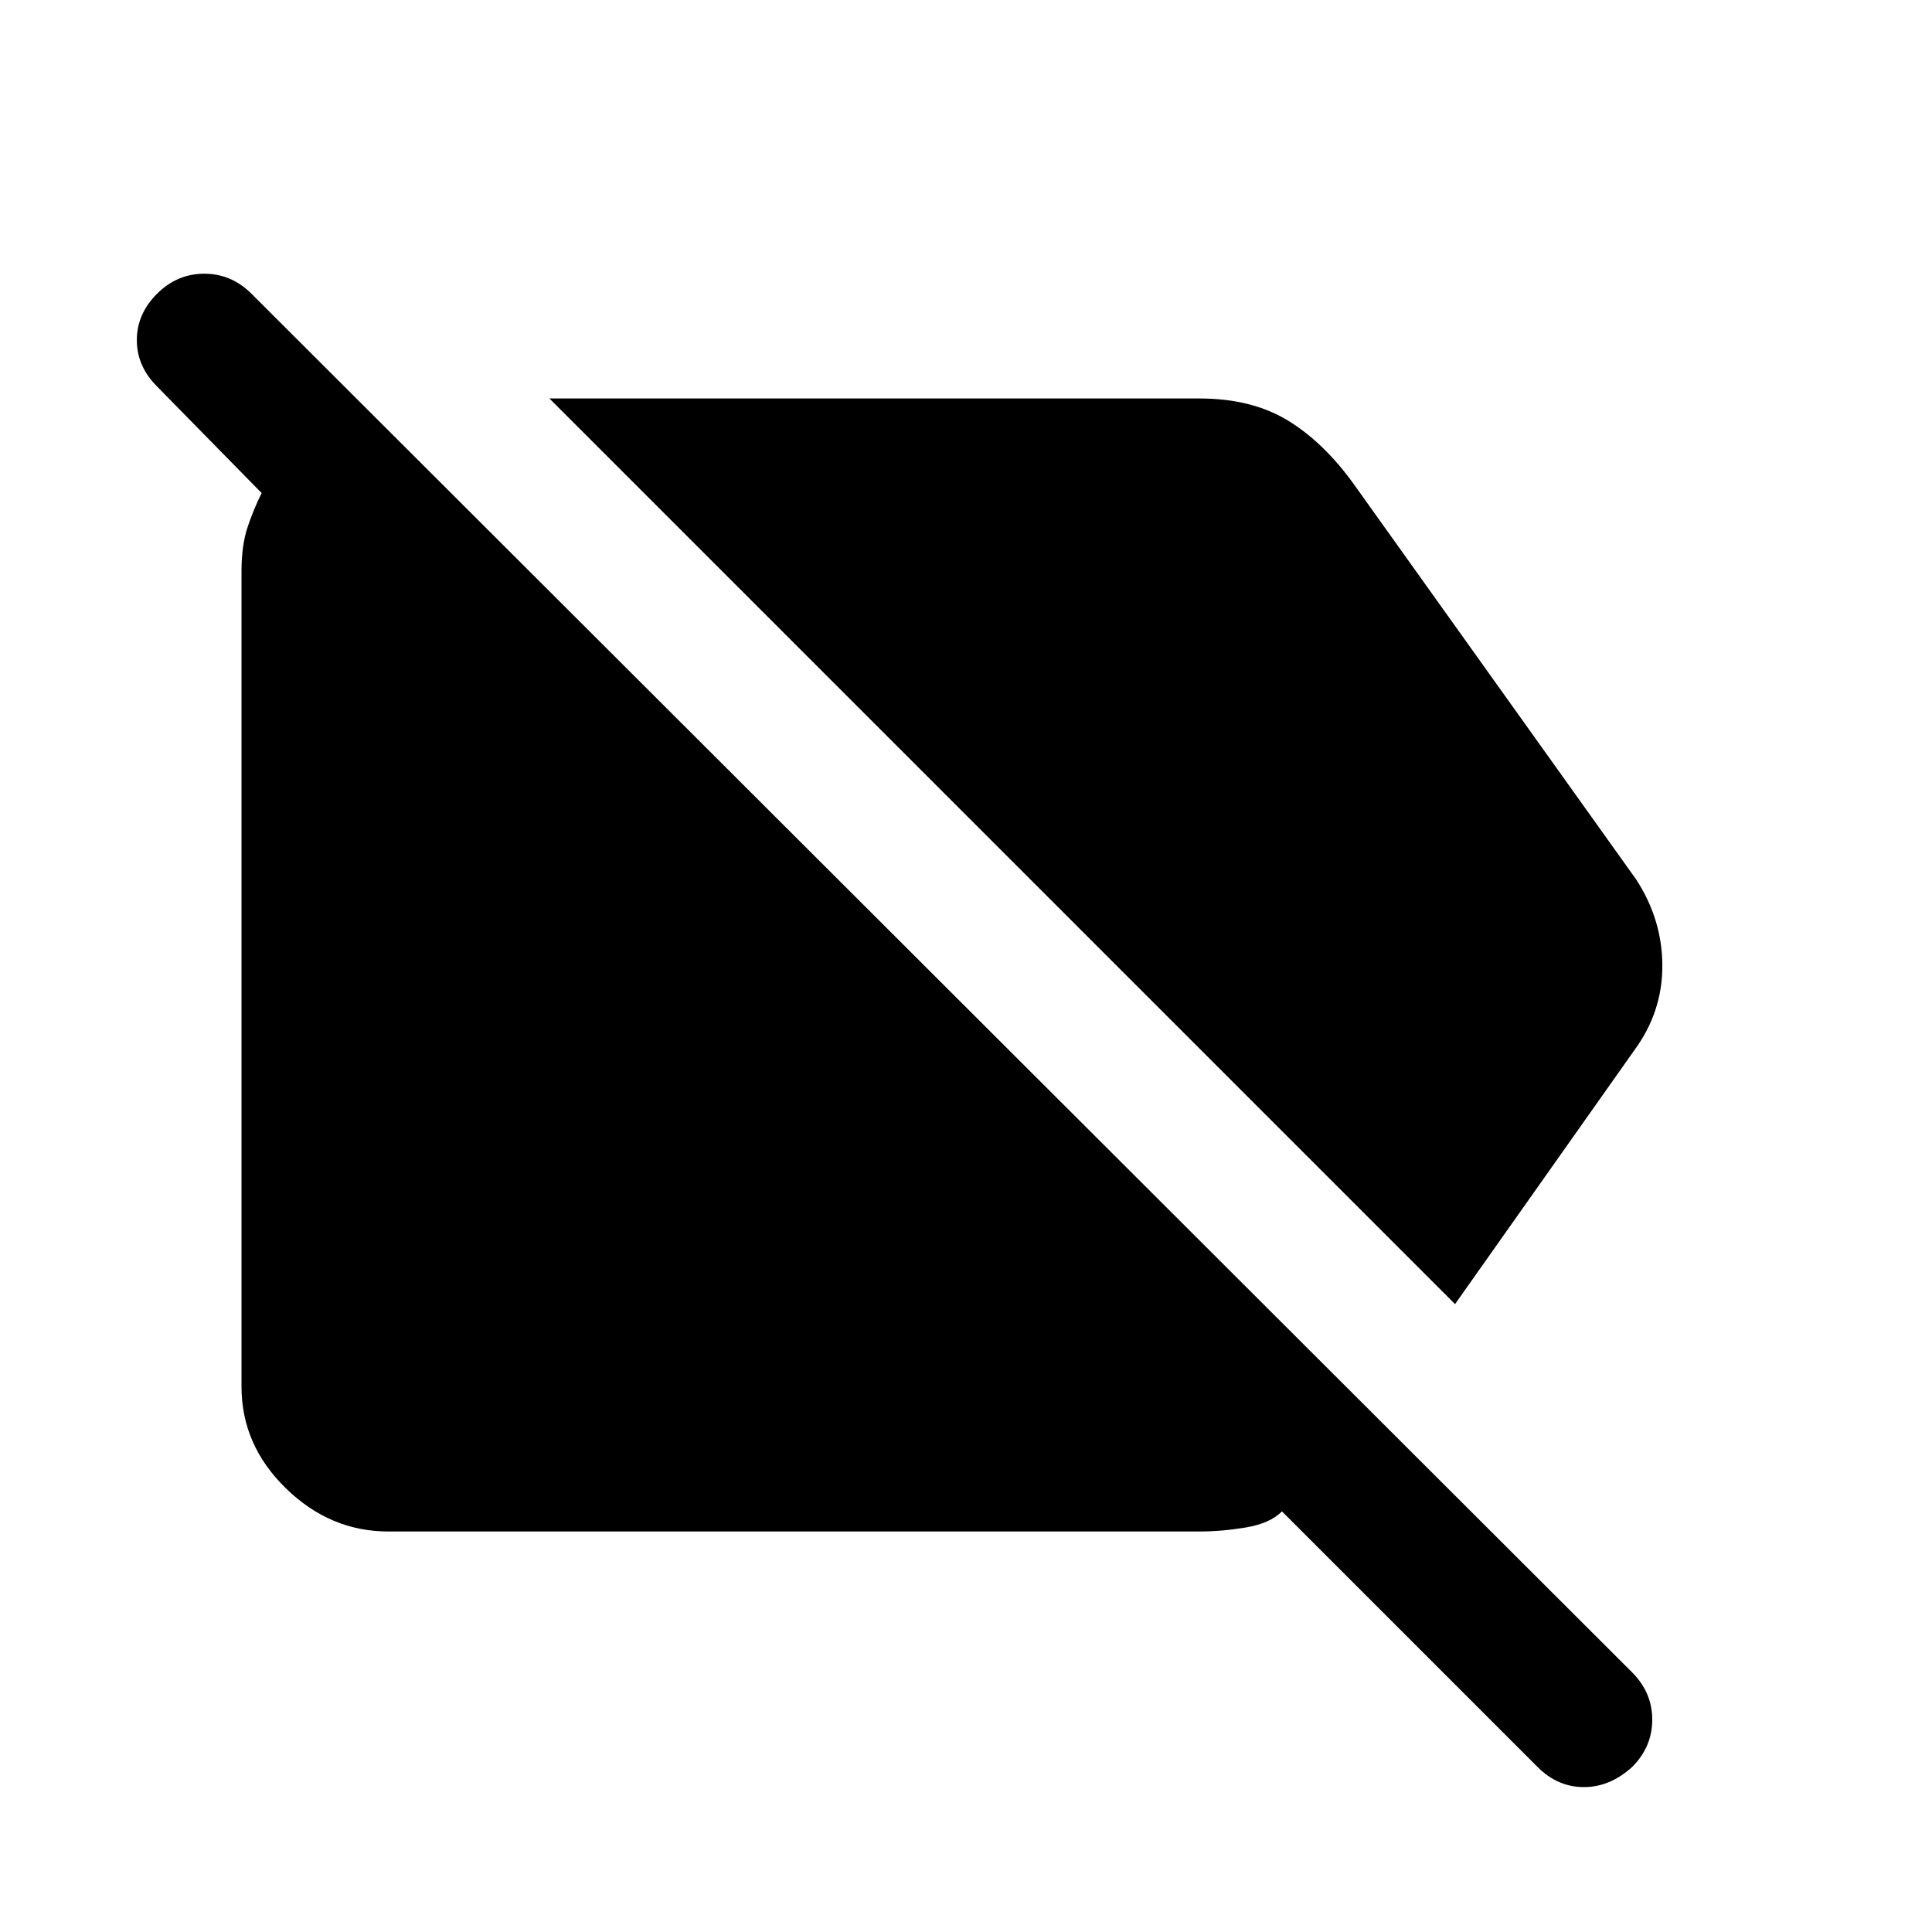 <svg xmlns="http://www.w3.org/2000/svg" height="40" width="40"><path d="M8.042 31.708q-1.209 0-2.125-.896Q5 29.917 5 28.708V11.833q0-.541.125-.916t.292-.709L3.25 8q-.417-.417-.417-.958 0-.542.417-.959.417-.416.979-.416.563 0 .979.416l28.584 28.542q.416.417.416.979 0 .563-.416.979-.459.417-1 .417-.542 0-.959-.417l-5.291-5.291q-.25.25-.75.333-.5.083-.959.083ZM30.125 27 11.375 8.25h13.458q1.084 0 1.834.458.75.459 1.375 1.334l5.833 8.166q.542.834.542 1.792 0 .958-.584 1.75Z"/></svg>